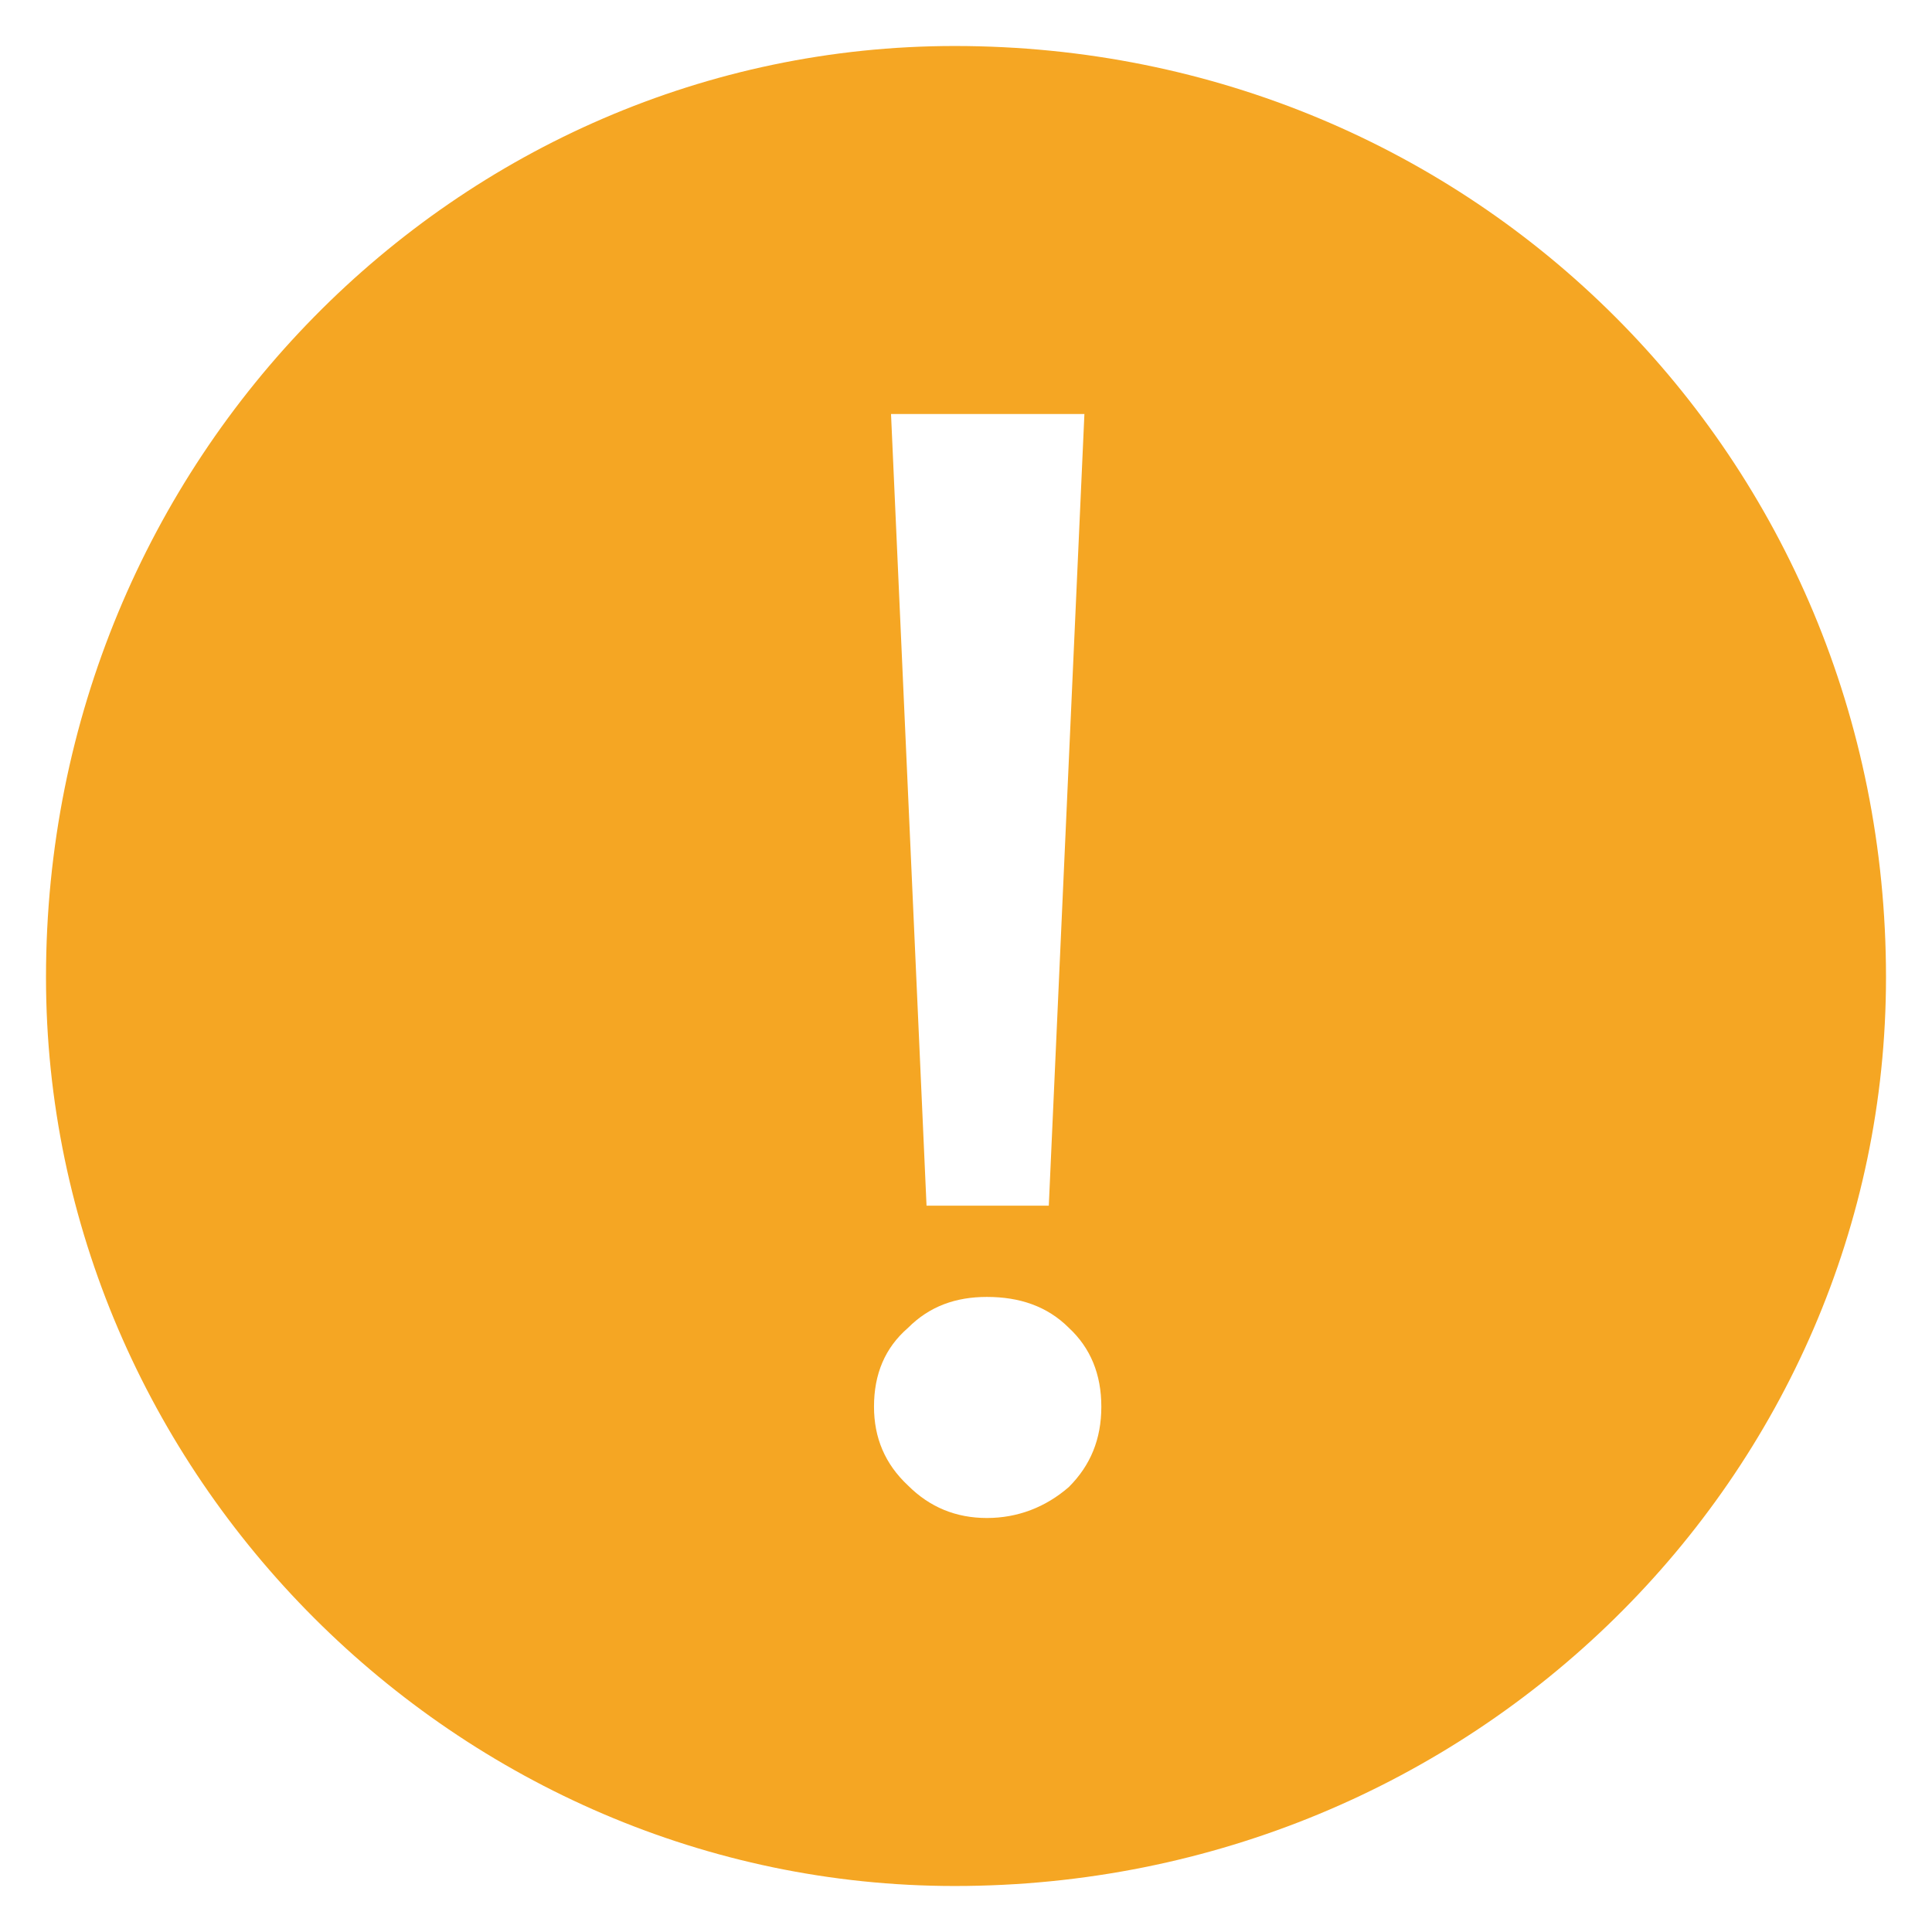<?xml version="1.0" standalone="no"?><!DOCTYPE svg PUBLIC "-//W3C//DTD SVG 1.1//EN" "http://www.w3.org/Graphics/SVG/1.1/DTD/svg11.dtd"><svg t="1600996929768" class="icon" viewBox="0 0 1024 1024" version="1.1" xmlns="http://www.w3.org/2000/svg" p-id="12068" xmlns:xlink="http://www.w3.org/1999/xlink" width="64" height="64"><defs><style type="text/css"></style></defs><path d="M506.002 24.381C781.361 24.381 999.619 242.59 999.619 517.998c0 263.314-218.258 481.621-493.617 481.621C242.688 999.619 24.381 781.263 24.381 517.998 24.381 242.737 242.737 24.381 506.002 24.381z m-33.743 195.048l18.822 419.596H555.886l18.871-419.596H472.259z m50.81 467.968c-16.384 0-30.33 4.876-41.789 16.384-12.288 10.63-18.042 24.576-18.042 41.789 0 16.384 5.754 30.33 18.042 41.789 11.459 11.459 25.356 17.213 41.789 17.213 16.384 0 31.159-5.754 43.398-16.384 11.508-11.459 17.262-25.405 17.262-42.618s-5.754-31.159-17.213-41.789c-11.508-11.508-26.234-16.384-43.447-16.384z" fill="#f5a623" p-id="12069" data-spm-anchor-id="a313x.7781069.0.i1" class="selected"></path></svg>